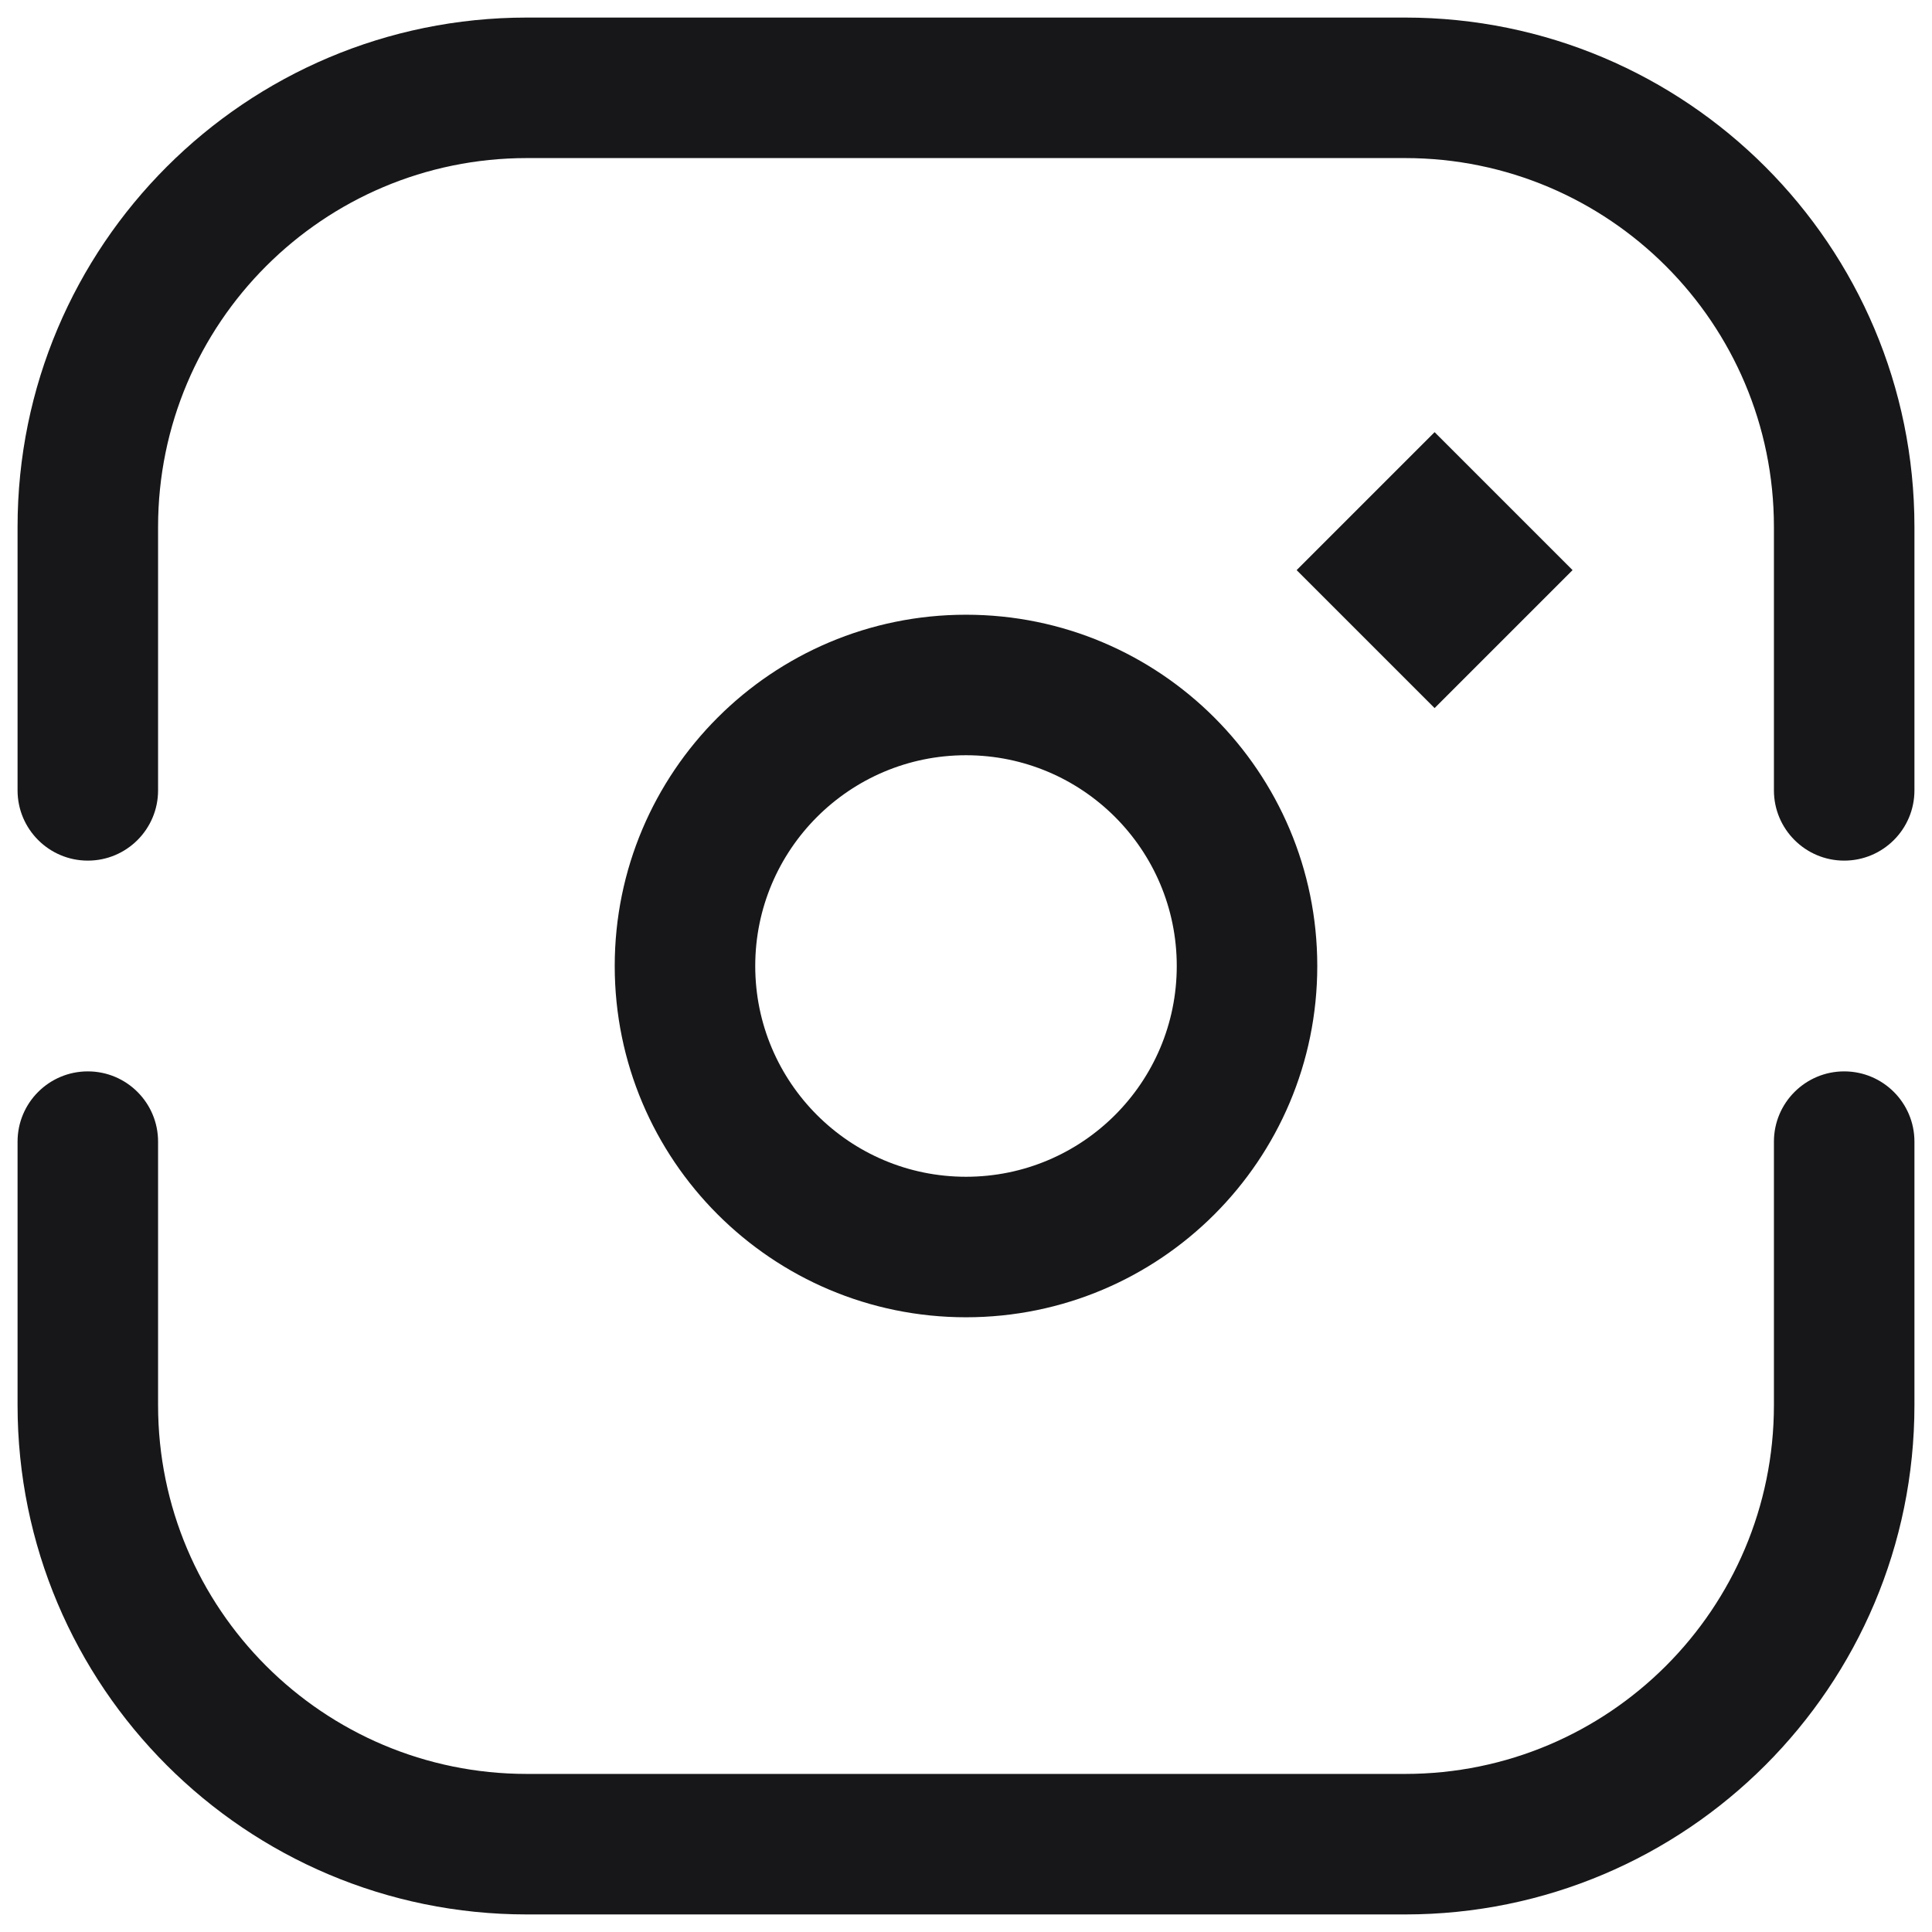 <svg width="22" height="22" viewBox="0 0 22 22" fill="none" xmlns="http://www.w3.org/2000/svg">
<path fill-rule="evenodd" clip-rule="evenodd" d="M0.2 6C0.2 2.797 2.797 0.2 6 0.2H16C19.204 0.2 21.8 2.797 21.8 6V6V6V6V6.001V6.001V6.001V6.001V6.002V6.002V6.002V6.003V6.003V6.004V6.004V6.005V6.005V6.006V6.007V6.007V6.008V6.009V6.01V6.01V6.011V6.012V6.013V6.014V6.015V6.016V6.017V6.018V6.02V6.021V6.022V6.023V6.024V6.026V6.027V6.028V6.03V6.031V6.033V6.034V6.036V6.037V6.039V6.041V6.042V6.044V6.046V6.048V6.049V6.051V6.053V6.055V6.057V6.059V6.061V6.063V6.065V6.067V6.069V6.071V6.073V6.076V6.078V6.08V6.082V6.085V6.087V6.09V6.092V6.094V6.097V6.099V6.102V6.105V6.107V6.11V6.113V6.115V6.118V6.121V6.124V6.126V6.129V6.132V6.135V6.138V6.141V6.144V6.147V6.15V6.153V6.156V6.159V6.163V6.166V6.169V6.172V6.175V6.179V6.182V6.186V6.189V6.192V6.196V6.199V6.203V6.206V6.21V6.213V6.217V6.221V6.224V6.228V6.232V6.236V6.239V6.243V6.247V6.251V6.255V6.259V6.263V6.267V6.271V6.275V6.279V6.283V6.287V6.291V6.295V6.299V6.304V6.308V6.312V6.316V6.321V6.325V6.329V6.334V6.338V6.343V6.347V6.351V6.356V6.361V6.365V6.37V6.374V6.379V6.384V6.388V6.393V6.398V6.402V6.407V6.412V6.417V6.422V6.426V6.431V6.436V6.441V6.446V6.451V6.456V6.461V6.466V6.471V6.476V6.482V6.487V6.492V6.497V6.502V6.508V6.513V6.518V6.523V6.529V6.534V6.539V6.545V6.55V6.556V6.561V6.567V6.572V6.578V6.583V6.589V6.594V6.6V6.605V6.611V6.617V6.622V6.628V6.634V6.64V6.645V6.651V6.657V6.663V6.669V6.675V6.68V6.686V6.692V6.698V6.704V6.71V6.716V6.722V6.728V6.734V6.74V6.747V6.753V6.759V6.765V6.771V6.777V6.783V6.79V6.796V6.802V6.809V6.815V6.821V6.827V6.834V6.84V6.847V6.853V6.859V6.866V6.872V6.879V6.885V6.892V6.898V6.905V6.912V6.918V6.925V6.931V6.938V6.945V6.951V6.958V6.965V6.971V6.978V6.985V6.992V6.998V7.005V7.012V7.019V7.026V7.033V7.039V7.046V7.053V7.06V7.067V7.074V7.081V7.088V7.095V7.102V7.109V7.116V7.123V7.13V7.137V7.144V7.151V7.159V7.166V7.173V7.18V7.187V7.194V7.202V7.209V7.216V7.223V7.231V7.238V7.245V7.252V7.26V7.267V7.274V7.282V7.289V7.296V7.304V7.311V7.319V7.326V7.333V7.341V7.348V7.356V7.363V7.371V7.378V7.386V7.393V7.401V7.409V7.416V7.424V7.431V7.439V7.446V7.454V7.462V7.469V7.477V7.485V7.492V7.5V7.508V7.515V7.523V7.531V7.539V7.546V7.554V7.562V7.57V7.577V7.585V7.593V7.601V7.609V7.617V7.624V7.632V7.64V7.648V7.656V7.664V7.672V7.679V7.687V7.695V7.703V7.711V7.719V7.727V7.735V7.743V7.751V7.759V7.767V7.775V7.783V7.791V7.799V7.807V7.815V7.823V7.831V7.839V7.847V7.855V7.863V7.872V7.88V7.888V7.896V7.904V7.912V7.92V7.928V7.937V7.945V7.953V7.961V7.969V7.977V7.985V7.994V8.002V8.01V8.018V8.026V8.035V8.043V8.051V8.059V8.067V8.076V8.084V8.092V8.1V8.109V8.117V8.125V8.133V8.142V8.15V8.158V8.167V8.175V8.183V8.191V8.2V8.208V8.216V8.225V8.233V8.241V8.249V8.258V8.266V8.274V8.283V8.291V8.299V8.308V8.316V8.324V8.333V8.341V8.349V8.358V8.366V8.374V8.383V8.391V8.4V8.408V8.416V8.425V8.433V8.441V8.45V8.458V8.466V8.475V8.483V8.492V8.5V8.508V8.517V8.525V8.533V8.542V8.55V8.558V8.567V8.575V8.584V8.592V8.6V8.609V8.617V8.625V8.634V8.642V8.65V8.659V8.667V8.676V8.684V8.692V8.701V8.709V8.717V8.726V8.734V8.742V8.751V8.759V8.768V8.776V8.784V8.793V8.801V8.809V8.818V8.826V8.834V8.843V8.851V8.859V8.868V8.876V8.884V8.892V8.901V8.909V8.917V8.926V8.934V8.942V8.951V8.959V8.967V8.975V8.984V8.992V9C21.8 9.442 21.442 9.8 21 9.8C20.559 9.8 20.2 9.442 20.2 9V8.992V8.984V8.975V8.967V8.959V8.951V8.942V8.934V8.926V8.917V8.909V8.901V8.892V8.884V8.876V8.868V8.859V8.851V8.843V8.834V8.826V8.818V8.809V8.801V8.793V8.784V8.776V8.768V8.759V8.751V8.742V8.734V8.726V8.717V8.709V8.701V8.692V8.684V8.676V8.667V8.659V8.65V8.642V8.634V8.625V8.617V8.609V8.6V8.592V8.584V8.575V8.567V8.558V8.55V8.542V8.533V8.525V8.517V8.508V8.5V8.492V8.483V8.475V8.466V8.458V8.45V8.441V8.433V8.425V8.416V8.408V8.4V8.391V8.383V8.374V8.366V8.358V8.349V8.341V8.333V8.324V8.316V8.308V8.299V8.291V8.283V8.274V8.266V8.258V8.249V8.241V8.233V8.225V8.216V8.208V8.2V8.191V8.183V8.175V8.167V8.158V8.15V8.142V8.133V8.125V8.117V8.109V8.1V8.092V8.084V8.076V8.067V8.059V8.051V8.043V8.035V8.026V8.018V8.01V8.002V7.994V7.985V7.977V7.969V7.961V7.953V7.945V7.937V7.928V7.92V7.912V7.904V7.896V7.888V7.88V7.872V7.863V7.855V7.847V7.839V7.831V7.823V7.815V7.807V7.799V7.791V7.783V7.775V7.767V7.759V7.751V7.743V7.735V7.727V7.719V7.711V7.703V7.695V7.687V7.679V7.672V7.664V7.656V7.648V7.64V7.632V7.624V7.617V7.609V7.601V7.593V7.585V7.577V7.57V7.562V7.554V7.546V7.539V7.531V7.523V7.515V7.508V7.5V7.492V7.485V7.477V7.469V7.462V7.454V7.446V7.439V7.431V7.424V7.416V7.409V7.401V7.393V7.386V7.378V7.371V7.363V7.356V7.348V7.341V7.333V7.326V7.319V7.311V7.304V7.296V7.289V7.282V7.274V7.267V7.26V7.252V7.245V7.238V7.231V7.223V7.216V7.209V7.202V7.194V7.187V7.18V7.173V7.166V7.159V7.151V7.144V7.137V7.13V7.123V7.116V7.109V7.102V7.095V7.088V7.081V7.074V7.067V7.06V7.053V7.046V7.039V7.033V7.026V7.019V7.012V7.005V6.998V6.992V6.985V6.978V6.971V6.965V6.958V6.951V6.945V6.938V6.931V6.925V6.918V6.912V6.905V6.898V6.892V6.885V6.879V6.872V6.866V6.859V6.853V6.847V6.84V6.834V6.827V6.821V6.815V6.809V6.802V6.796V6.79V6.783V6.777V6.771V6.765V6.759V6.753V6.747V6.74V6.734V6.728V6.722V6.716V6.71V6.704V6.698V6.692V6.686V6.68V6.675V6.669V6.663V6.657V6.651V6.645V6.64V6.634V6.628V6.622V6.617V6.611V6.605V6.6V6.594V6.589V6.583V6.578V6.572V6.567V6.561V6.556V6.55V6.545V6.539V6.534V6.529V6.523V6.518V6.513V6.508V6.502V6.497V6.492V6.487V6.482V6.476V6.471V6.466V6.461V6.456V6.451V6.446V6.441V6.436V6.431V6.426V6.422V6.417V6.412V6.407V6.402V6.398V6.393V6.388V6.384V6.379V6.374V6.37V6.365V6.361V6.356V6.351V6.347V6.343V6.338V6.334V6.329V6.325V6.321V6.316V6.312V6.308V6.304V6.299V6.295V6.291V6.287V6.283V6.279V6.275V6.271V6.267V6.263V6.259V6.255V6.251V6.247V6.243V6.239V6.236V6.232V6.228V6.224V6.221V6.217V6.213V6.21V6.206V6.203V6.199V6.196V6.192V6.189V6.186V6.182V6.179V6.175V6.172V6.169V6.166V6.163V6.159V6.156V6.153V6.15V6.147V6.144V6.141V6.138V6.135V6.132V6.129V6.126V6.124V6.121V6.118V6.115V6.113V6.11V6.107V6.105V6.102V6.099V6.097V6.094V6.092V6.09V6.087V6.085V6.082V6.08V6.078V6.076V6.073V6.071V6.069V6.067V6.065V6.063V6.061V6.059V6.057V6.055V6.053V6.051V6.049V6.048V6.046V6.044V6.042V6.041V6.039V6.037V6.036V6.034V6.033V6.031V6.03V6.028V6.027V6.026V6.024V6.023V6.022V6.021V6.02V6.018V6.017V6.016V6.015V6.014V6.013V6.012V6.011V6.01V6.01V6.009V6.008V6.007V6.007V6.006V6.005V6.005V6.004V6.004V6.003V6.003V6.002V6.002V6.002V6.001V6.001V6.001V6.001V6V6V6V6C20.2 3.681 18.32 1.8 16 1.8H6C3.681 1.8 1.8 3.681 1.8 6V9C1.8 9.442 1.442 9.8 1 9.8C0.559 9.8 0.2 9.442 0.2 9V6ZM1 12.2C1.442 12.2 1.8 12.558 1.8 13L1.8 16L1 16H1.8C1.8 18.32 3.681 20.2 6 20.2H16C18.32 20.2 20.2 18.32 20.2 16V13C20.2 12.558 20.559 12.2 21 12.2C21.442 12.2 21.8 12.558 21.8 13V16C21.8 19.203 19.204 21.8 16 21.8H6C2.797 21.8 0.2 19.203 0.2 16V16L0.2 13C0.2 12.558 0.558 12.2 1 12.2ZM11 13.4C12.326 13.4 13.4 12.325 13.4 11C13.4 9.675 12.326 8.6 11 8.6C9.675 8.6 8.6 9.675 8.6 11C8.6 12.325 9.675 13.4 11 13.4ZM11 15C13.21 15 15 13.209 15 11C15 8.791 13.21 7 11 7C8.791 7 7 8.791 7 11C7 13.209 8.791 15 11 15ZM16.336 4.921L14.765 6.492L16.336 8.063L17.907 6.492L16.336 4.921Z" fill="#171719"/>
</svg>
